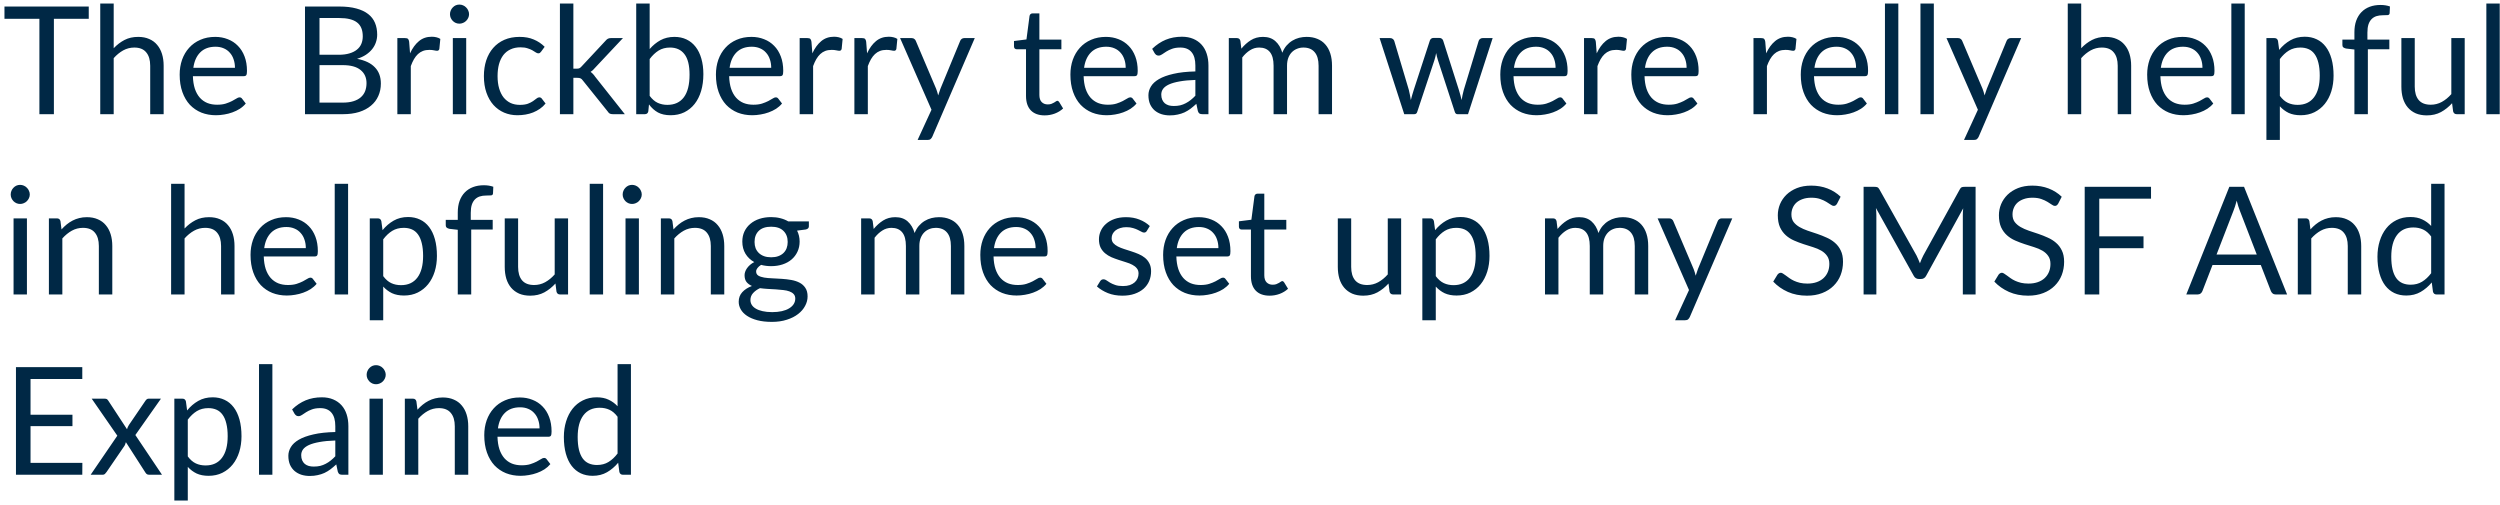 <svg width="416" height="84" viewBox="0 0 416 84" fill="none" xmlns="http://www.w3.org/2000/svg">
<path d="M14.768 3.125H8.968V19H6.556V3.125H0.743V1.087H14.768V3.125ZM18.919 8.025C19.461 7.45 20.061 6.992 20.719 6.65C21.377 6.308 22.136 6.138 22.994 6.138C23.686 6.138 24.294 6.254 24.819 6.487C25.352 6.713 25.794 7.037 26.144 7.463C26.502 7.879 26.773 8.383 26.956 8.975C27.14 9.567 27.231 10.221 27.231 10.938V19H24.994V10.938C24.994 9.979 24.773 9.238 24.331 8.713C23.898 8.179 23.236 7.912 22.344 7.912C21.686 7.912 21.069 8.071 20.494 8.387C19.927 8.704 19.402 9.133 18.919 9.675V19H16.681V0.587H18.919V8.025ZM39.097 11.287C39.097 10.771 39.022 10.3 38.872 9.875C38.73 9.442 38.518 9.071 38.234 8.762C37.959 8.446 37.622 8.204 37.222 8.037C36.822 7.862 36.368 7.775 35.859 7.775C34.793 7.775 33.947 8.088 33.322 8.713C32.705 9.329 32.322 10.188 32.172 11.287H39.097ZM40.897 17.225C40.622 17.558 40.293 17.85 39.909 18.1C39.526 18.342 39.114 18.542 38.672 18.7C38.239 18.858 37.788 18.975 37.322 19.05C36.855 19.133 36.393 19.175 35.934 19.175C35.059 19.175 34.251 19.029 33.509 18.738C32.776 18.438 32.139 18.004 31.597 17.438C31.064 16.863 30.647 16.154 30.347 15.312C30.047 14.471 29.897 13.504 29.897 12.412C29.897 11.529 30.03 10.704 30.297 9.938C30.572 9.171 30.963 8.508 31.472 7.95C31.98 7.383 32.601 6.942 33.334 6.625C34.068 6.3 34.893 6.138 35.809 6.138C36.568 6.138 37.268 6.267 37.909 6.525C38.559 6.775 39.118 7.142 39.584 7.625C40.059 8.1 40.43 8.692 40.697 9.4C40.964 10.1 41.097 10.9 41.097 11.8C41.097 12.15 41.059 12.383 40.984 12.5C40.909 12.617 40.768 12.675 40.559 12.675H32.097C32.122 13.475 32.23 14.171 32.422 14.762C32.622 15.354 32.897 15.85 33.247 16.25C33.597 16.642 34.014 16.938 34.497 17.137C34.98 17.329 35.522 17.425 36.122 17.425C36.68 17.425 37.159 17.363 37.559 17.238C37.968 17.104 38.318 16.962 38.609 16.812C38.901 16.663 39.143 16.525 39.334 16.4C39.534 16.267 39.705 16.2 39.847 16.2C40.03 16.2 40.172 16.271 40.272 16.413L40.897 17.225ZM57.039 17.075C57.73 17.075 58.326 16.996 58.826 16.837C59.326 16.679 59.735 16.458 60.051 16.175C60.376 15.883 60.614 15.542 60.764 15.15C60.914 14.75 60.989 14.312 60.989 13.838C60.989 12.912 60.66 12.183 60.001 11.65C59.343 11.108 58.355 10.838 57.039 10.838H53.164V17.075H57.039ZM53.164 3V9.113H56.364C57.047 9.113 57.639 9.037 58.139 8.887C58.647 8.738 59.064 8.529 59.389 8.262C59.722 7.996 59.968 7.675 60.126 7.3C60.285 6.917 60.364 6.5 60.364 6.05C60.364 4.992 60.047 4.221 59.414 3.737C58.781 3.246 57.797 3 56.464 3H53.164ZM56.464 1.087C57.564 1.087 58.51 1.196 59.301 1.413C60.101 1.629 60.755 1.938 61.264 2.337C61.781 2.737 62.16 3.229 62.401 3.812C62.643 4.388 62.764 5.037 62.764 5.763C62.764 6.204 62.693 6.629 62.551 7.037C62.418 7.438 62.214 7.812 61.939 8.162C61.664 8.512 61.314 8.829 60.889 9.113C60.472 9.387 59.98 9.613 59.414 9.787C60.73 10.037 61.718 10.508 62.376 11.2C63.043 11.883 63.376 12.783 63.376 13.9C63.376 14.658 63.235 15.35 62.951 15.975C62.676 16.6 62.268 17.137 61.726 17.587C61.193 18.038 60.535 18.387 59.751 18.637C58.968 18.879 58.076 19 57.076 19H50.751V1.087H56.464ZM68.232 8.875C68.632 8.008 69.124 7.333 69.707 6.85C70.291 6.358 71.003 6.112 71.845 6.112C72.112 6.112 72.366 6.142 72.607 6.2C72.857 6.258 73.078 6.35 73.27 6.475L73.107 8.137C73.057 8.346 72.932 8.45 72.732 8.45C72.616 8.45 72.445 8.425 72.22 8.375C71.995 8.325 71.741 8.3 71.457 8.3C71.057 8.3 70.699 8.358 70.382 8.475C70.074 8.592 69.795 8.767 69.545 9C69.303 9.225 69.082 9.508 68.882 9.85C68.691 10.183 68.516 10.567 68.357 11V19H66.12V6.338H67.395C67.637 6.338 67.803 6.383 67.895 6.475C67.987 6.567 68.049 6.725 68.082 6.95L68.232 8.875ZM77.576 6.338V19H75.351V6.338H77.576ZM78.051 2.362C78.051 2.579 78.005 2.783 77.914 2.975C77.831 3.158 77.714 3.325 77.564 3.475C77.422 3.617 77.251 3.729 77.051 3.812C76.86 3.896 76.656 3.938 76.439 3.938C76.222 3.938 76.018 3.896 75.826 3.812C75.643 3.729 75.481 3.617 75.339 3.475C75.197 3.325 75.085 3.158 75.001 2.975C74.918 2.783 74.876 2.579 74.876 2.362C74.876 2.146 74.918 1.942 75.001 1.75C75.085 1.55 75.197 1.379 75.339 1.238C75.481 1.087 75.643 0.971 75.826 0.887C76.018 0.804 76.222 0.762 76.439 0.762C76.656 0.762 76.86 0.804 77.051 0.887C77.251 0.971 77.422 1.087 77.564 1.238C77.714 1.379 77.831 1.55 77.914 1.75C78.005 1.942 78.051 2.146 78.051 2.362ZM90.045 8.588C89.978 8.679 89.911 8.75 89.845 8.8C89.778 8.85 89.686 8.875 89.57 8.875C89.445 8.875 89.307 8.825 89.157 8.725C89.007 8.617 88.82 8.5 88.595 8.375C88.378 8.25 88.107 8.137 87.782 8.037C87.466 7.929 87.074 7.875 86.607 7.875C85.982 7.875 85.432 7.987 84.957 8.213C84.482 8.429 84.082 8.746 83.757 9.162C83.441 9.579 83.199 10.083 83.032 10.675C82.874 11.267 82.795 11.929 82.795 12.662C82.795 13.429 82.882 14.113 83.057 14.713C83.232 15.304 83.478 15.804 83.795 16.212C84.12 16.613 84.507 16.921 84.957 17.137C85.416 17.346 85.928 17.45 86.495 17.45C87.036 17.45 87.482 17.387 87.832 17.262C88.182 17.129 88.47 16.983 88.695 16.825C88.928 16.667 89.12 16.525 89.27 16.4C89.428 16.267 89.582 16.2 89.732 16.2C89.916 16.2 90.057 16.271 90.157 16.413L90.782 17.225C90.507 17.567 90.195 17.858 89.845 18.1C89.495 18.342 89.116 18.546 88.707 18.712C88.307 18.871 87.886 18.988 87.445 19.062C87.003 19.137 86.553 19.175 86.095 19.175C85.303 19.175 84.566 19.029 83.882 18.738C83.207 18.446 82.62 18.025 82.12 17.475C81.62 16.917 81.228 16.233 80.945 15.425C80.661 14.617 80.52 13.696 80.52 12.662C80.52 11.721 80.649 10.85 80.907 10.05C81.174 9.25 81.557 8.562 82.057 7.987C82.566 7.404 83.186 6.95 83.92 6.625C84.661 6.3 85.511 6.138 86.47 6.138C87.361 6.138 88.145 6.283 88.82 6.575C89.503 6.858 90.107 7.263 90.632 7.787L90.045 8.588ZM95.408 0.587V11.425H95.983C96.15 11.425 96.287 11.404 96.396 11.363C96.512 11.312 96.633 11.217 96.758 11.075L100.758 6.787C100.875 6.646 100.996 6.537 101.121 6.463C101.254 6.379 101.429 6.338 101.646 6.338H103.658L98.996 11.3C98.771 11.583 98.529 11.804 98.271 11.963C98.421 12.062 98.554 12.179 98.671 12.312C98.796 12.438 98.912 12.583 99.021 12.75L103.971 19H101.983C101.792 19 101.625 18.971 101.483 18.913C101.35 18.846 101.233 18.729 101.133 18.562L96.971 13.375C96.846 13.2 96.721 13.088 96.596 13.037C96.479 12.979 96.296 12.95 96.046 12.95H95.408V19H93.171V0.587H95.408ZM108.104 15.95C108.512 16.5 108.958 16.887 109.441 17.113C109.933 17.337 110.47 17.45 111.054 17.45C112.245 17.45 113.158 17.029 113.791 16.188C114.424 15.346 114.741 14.092 114.741 12.425C114.741 10.875 114.458 9.738 113.891 9.012C113.333 8.279 112.533 7.912 111.491 7.912C110.766 7.912 110.133 8.079 109.591 8.412C109.058 8.746 108.562 9.217 108.104 9.825V15.95ZM108.104 8.162C108.637 7.546 109.237 7.054 109.904 6.688C110.579 6.321 111.354 6.138 112.229 6.138C112.97 6.138 113.637 6.279 114.229 6.562C114.829 6.846 115.337 7.258 115.754 7.8C116.17 8.333 116.487 8.983 116.704 9.75C116.929 10.517 117.041 11.379 117.041 12.338C117.041 13.363 116.916 14.296 116.666 15.137C116.416 15.979 116.054 16.7 115.579 17.3C115.112 17.892 114.541 18.354 113.866 18.688C113.191 19.012 112.433 19.175 111.591 19.175C110.758 19.175 110.054 19.021 109.479 18.712C108.912 18.396 108.416 17.95 107.991 17.375L107.879 18.525C107.812 18.842 107.62 19 107.304 19H105.866V0.587H108.104V8.162ZM128.33 11.287C128.33 10.771 128.255 10.3 128.105 9.875C127.964 9.442 127.751 9.071 127.468 8.762C127.193 8.446 126.855 8.204 126.455 8.037C126.055 7.862 125.601 7.775 125.093 7.775C124.026 7.775 123.18 8.088 122.555 8.713C121.939 9.329 121.555 10.188 121.405 11.287H128.33ZM130.13 17.225C129.855 17.558 129.526 17.85 129.143 18.1C128.759 18.342 128.347 18.542 127.905 18.7C127.472 18.858 127.022 18.975 126.555 19.05C126.089 19.133 125.626 19.175 125.168 19.175C124.293 19.175 123.484 19.029 122.743 18.738C122.009 18.438 121.372 18.004 120.83 17.438C120.297 16.863 119.88 16.154 119.58 15.312C119.28 14.471 119.13 13.504 119.13 12.412C119.13 11.529 119.264 10.704 119.53 9.938C119.805 9.171 120.197 8.508 120.705 7.95C121.214 7.383 121.834 6.942 122.568 6.625C123.301 6.3 124.126 6.138 125.043 6.138C125.801 6.138 126.501 6.267 127.143 6.525C127.793 6.775 128.351 7.142 128.818 7.625C129.293 8.1 129.664 8.692 129.93 9.4C130.197 10.1 130.33 10.9 130.33 11.8C130.33 12.15 130.293 12.383 130.218 12.5C130.143 12.617 130.001 12.675 129.793 12.675H121.33C121.355 13.475 121.464 14.171 121.655 14.762C121.855 15.354 122.13 15.85 122.48 16.25C122.83 16.642 123.247 16.938 123.73 17.137C124.214 17.329 124.755 17.425 125.355 17.425C125.914 17.425 126.393 17.363 126.793 17.238C127.201 17.104 127.551 16.962 127.843 16.812C128.134 16.663 128.376 16.525 128.568 16.4C128.768 16.267 128.939 16.2 129.08 16.2C129.264 16.2 129.405 16.271 129.505 16.413L130.13 17.225ZM135.176 8.875C135.576 8.008 136.067 7.333 136.651 6.85C137.234 6.358 137.947 6.112 138.788 6.112C139.055 6.112 139.309 6.142 139.551 6.2C139.801 6.258 140.022 6.35 140.213 6.475L140.051 8.137C140.001 8.346 139.876 8.45 139.676 8.45C139.559 8.45 139.388 8.425 139.163 8.375C138.938 8.325 138.684 8.3 138.401 8.3C138.001 8.3 137.642 8.358 137.326 8.475C137.017 8.592 136.738 8.767 136.488 9C136.247 9.225 136.026 9.508 135.826 9.85C135.634 10.183 135.459 10.567 135.301 11V19H133.063V6.338H134.338C134.58 6.338 134.747 6.383 134.838 6.475C134.93 6.567 134.992 6.725 135.026 6.95L135.176 8.875ZM144.282 8.875C144.682 8.008 145.174 7.333 145.757 6.85C146.341 6.358 147.053 6.112 147.895 6.112C148.161 6.112 148.416 6.142 148.657 6.2C148.907 6.258 149.128 6.35 149.32 6.475L149.157 8.137C149.107 8.346 148.982 8.45 148.782 8.45C148.666 8.45 148.495 8.425 148.27 8.375C148.045 8.325 147.791 8.3 147.507 8.3C147.107 8.3 146.749 8.358 146.432 8.475C146.124 8.592 145.845 8.767 145.595 9C145.353 9.225 145.132 9.508 144.932 9.85C144.741 10.183 144.566 10.567 144.407 11V19H142.17V6.338H143.445C143.686 6.338 143.853 6.383 143.945 6.475C144.036 6.567 144.099 6.725 144.132 6.95L144.282 8.875ZM162.201 6.338L155.139 22.738C155.064 22.904 154.968 23.038 154.851 23.137C154.743 23.238 154.572 23.288 154.339 23.288H152.689L155.001 18.262L149.776 6.338H151.701C151.893 6.338 152.043 6.388 152.151 6.487C152.268 6.579 152.347 6.683 152.389 6.8L155.776 14.775C155.91 15.125 156.022 15.492 156.114 15.875C156.23 15.483 156.355 15.113 156.489 14.762L159.776 6.8C159.826 6.667 159.91 6.558 160.026 6.475C160.151 6.383 160.289 6.338 160.439 6.338H162.201ZM173.84 19.2C172.84 19.2 172.07 18.921 171.528 18.363C170.995 17.804 170.728 17 170.728 15.95V8.2H169.203C169.07 8.2 168.957 8.162 168.865 8.088C168.774 8.004 168.728 7.879 168.728 7.713V6.825L170.803 6.562L171.315 2.65C171.34 2.525 171.395 2.425 171.478 2.35C171.57 2.267 171.686 2.225 171.828 2.225H172.953V6.588H176.615V8.2H172.953V15.8C172.953 16.333 173.082 16.729 173.34 16.988C173.599 17.246 173.932 17.375 174.34 17.375C174.574 17.375 174.774 17.346 174.94 17.288C175.115 17.221 175.265 17.15 175.39 17.075C175.515 17 175.62 16.933 175.703 16.875C175.795 16.808 175.874 16.775 175.94 16.775C176.057 16.775 176.161 16.846 176.253 16.988L176.903 18.05C176.52 18.408 176.057 18.692 175.515 18.9C174.974 19.1 174.415 19.2 173.84 19.2ZM187.315 11.287C187.315 10.771 187.24 10.3 187.09 9.875C186.948 9.442 186.735 9.071 186.452 8.762C186.177 8.446 185.84 8.204 185.44 8.037C185.04 7.862 184.585 7.775 184.077 7.775C183.01 7.775 182.165 8.088 181.54 8.713C180.923 9.329 180.54 10.188 180.39 11.287H187.315ZM189.115 17.225C188.84 17.558 188.51 17.85 188.127 18.1C187.744 18.342 187.331 18.542 186.89 18.7C186.456 18.858 186.006 18.975 185.54 19.05C185.073 19.133 184.61 19.175 184.152 19.175C183.277 19.175 182.469 19.029 181.727 18.738C180.994 18.438 180.356 18.004 179.815 17.438C179.281 16.863 178.865 16.154 178.565 15.312C178.265 14.471 178.115 13.504 178.115 12.412C178.115 11.529 178.248 10.704 178.515 9.938C178.79 9.171 179.181 8.508 179.69 7.95C180.198 7.383 180.819 6.942 181.552 6.625C182.285 6.3 183.11 6.138 184.027 6.138C184.785 6.138 185.485 6.267 186.127 6.525C186.777 6.775 187.335 7.142 187.802 7.625C188.277 8.1 188.648 8.692 188.915 9.4C189.181 10.1 189.315 10.9 189.315 11.8C189.315 12.15 189.277 12.383 189.202 12.5C189.127 12.617 188.985 12.675 188.777 12.675H180.315C180.34 13.475 180.448 14.171 180.64 14.762C180.84 15.354 181.115 15.85 181.465 16.25C181.815 16.642 182.231 16.938 182.715 17.137C183.198 17.329 183.74 17.425 184.34 17.425C184.898 17.425 185.377 17.363 185.777 17.238C186.185 17.104 186.535 16.962 186.827 16.812C187.119 16.663 187.36 16.525 187.552 16.4C187.752 16.267 187.923 16.2 188.065 16.2C188.248 16.2 188.39 16.271 188.49 16.413L189.115 17.225ZM198.91 13.3C197.885 13.333 197.01 13.417 196.285 13.55C195.568 13.675 194.981 13.842 194.523 14.05C194.073 14.258 193.743 14.504 193.535 14.787C193.335 15.071 193.235 15.387 193.235 15.738C193.235 16.071 193.289 16.358 193.398 16.6C193.506 16.842 193.652 17.042 193.835 17.2C194.027 17.35 194.248 17.462 194.498 17.538C194.756 17.604 195.031 17.637 195.323 17.637C195.714 17.637 196.073 17.6 196.398 17.525C196.723 17.442 197.027 17.325 197.31 17.175C197.602 17.025 197.877 16.846 198.135 16.637C198.402 16.429 198.66 16.192 198.91 15.925V13.3ZM191.723 8.125C192.423 7.45 193.177 6.946 193.985 6.612C194.793 6.279 195.689 6.112 196.673 6.112C197.381 6.112 198.01 6.229 198.56 6.463C199.11 6.696 199.573 7.021 199.948 7.438C200.323 7.854 200.606 8.358 200.798 8.95C200.989 9.542 201.085 10.192 201.085 10.9V19H200.098C199.881 19 199.714 18.967 199.598 18.9C199.481 18.825 199.389 18.683 199.323 18.475L199.073 17.275C198.739 17.583 198.414 17.858 198.098 18.1C197.781 18.333 197.448 18.533 197.098 18.7C196.748 18.858 196.373 18.979 195.973 19.062C195.581 19.154 195.143 19.2 194.66 19.2C194.168 19.2 193.706 19.133 193.273 19C192.839 18.858 192.46 18.65 192.135 18.375C191.818 18.1 191.564 17.754 191.373 17.337C191.189 16.913 191.098 16.413 191.098 15.838C191.098 15.338 191.235 14.858 191.51 14.4C191.785 13.933 192.231 13.521 192.848 13.162C193.464 12.804 194.268 12.512 195.26 12.287C196.252 12.054 197.468 11.921 198.91 11.887V10.9C198.91 9.917 198.698 9.175 198.273 8.675C197.848 8.167 197.227 7.912 196.41 7.912C195.86 7.912 195.398 7.983 195.023 8.125C194.656 8.258 194.335 8.412 194.06 8.588C193.793 8.754 193.56 8.908 193.36 9.05C193.168 9.183 192.977 9.25 192.785 9.25C192.635 9.25 192.506 9.213 192.398 9.137C192.289 9.054 192.198 8.954 192.123 8.838L191.723 8.125ZM204.474 19V6.338H205.812C206.129 6.338 206.324 6.492 206.399 6.8L206.562 8.1C207.029 7.525 207.554 7.054 208.137 6.688C208.72 6.321 209.395 6.138 210.162 6.138C211.012 6.138 211.699 6.375 212.224 6.85C212.758 7.325 213.141 7.967 213.374 8.775C213.558 8.317 213.791 7.921 214.074 7.588C214.366 7.254 214.691 6.979 215.049 6.763C215.408 6.546 215.787 6.388 216.187 6.287C216.595 6.188 217.008 6.138 217.424 6.138C218.091 6.138 218.683 6.246 219.199 6.463C219.724 6.671 220.166 6.979 220.524 7.388C220.891 7.796 221.17 8.3 221.362 8.9C221.554 9.492 221.649 10.171 221.649 10.938V19H219.412V10.938C219.412 9.946 219.195 9.196 218.762 8.688C218.329 8.171 217.704 7.912 216.887 7.912C216.52 7.912 216.17 7.979 215.837 8.113C215.512 8.238 215.224 8.425 214.974 8.675C214.724 8.925 214.524 9.242 214.374 9.625C214.233 10 214.162 10.438 214.162 10.938V19H211.924V10.938C211.924 9.921 211.72 9.162 211.312 8.662C210.904 8.162 210.308 7.912 209.524 7.912C208.974 7.912 208.466 8.062 207.999 8.363C207.533 8.654 207.104 9.054 206.712 9.562V19H204.474ZM248.377 6.338L244.277 19H242.515C242.298 19 242.148 18.858 242.065 18.575L239.265 9.988C239.198 9.796 239.144 9.604 239.102 9.412C239.061 9.213 239.019 9.017 238.977 8.825C238.936 9.017 238.894 9.213 238.852 9.412C238.811 9.604 238.757 9.8 238.69 10L235.84 18.575C235.765 18.858 235.598 19 235.34 19H233.665L229.565 6.338H231.315C231.49 6.338 231.636 6.383 231.752 6.475C231.877 6.567 231.961 6.675 232.002 6.8L234.427 14.95C234.569 15.55 234.682 16.117 234.765 16.65C234.84 16.375 234.915 16.096 234.99 15.812C235.073 15.529 235.161 15.242 235.252 14.95L237.927 6.75C237.969 6.625 238.04 6.521 238.14 6.438C238.248 6.354 238.377 6.312 238.527 6.312H239.502C239.669 6.312 239.807 6.354 239.915 6.438C240.023 6.521 240.098 6.625 240.14 6.75L242.752 14.95C242.844 15.242 242.927 15.529 243.002 15.812C243.077 16.096 243.148 16.375 243.215 16.65C243.257 16.375 243.307 16.1 243.365 15.825C243.432 15.542 243.502 15.25 243.577 14.95L246.052 6.8C246.094 6.667 246.173 6.558 246.29 6.475C246.407 6.383 246.544 6.338 246.702 6.338H248.377ZM258.848 11.287C258.848 10.771 258.773 10.3 258.623 9.875C258.481 9.442 258.269 9.071 257.985 8.762C257.71 8.446 257.373 8.204 256.973 8.037C256.573 7.862 256.119 7.775 255.61 7.775C254.544 7.775 253.698 8.088 253.073 8.713C252.456 9.329 252.073 10.188 251.923 11.287H258.848ZM260.648 17.225C260.373 17.558 260.044 17.85 259.66 18.1C259.277 18.342 258.865 18.542 258.423 18.7C257.99 18.858 257.54 18.975 257.073 19.05C256.606 19.133 256.144 19.175 255.685 19.175C254.81 19.175 254.002 19.029 253.26 18.738C252.527 18.438 251.89 18.004 251.348 17.438C250.815 16.863 250.398 16.154 250.098 15.312C249.798 14.471 249.648 13.504 249.648 12.412C249.648 11.529 249.781 10.704 250.048 9.938C250.323 9.171 250.715 8.508 251.223 7.95C251.731 7.383 252.352 6.942 253.085 6.625C253.819 6.3 254.644 6.138 255.56 6.138C256.319 6.138 257.019 6.267 257.66 6.525C258.31 6.775 258.869 7.142 259.335 7.625C259.81 8.1 260.181 8.692 260.448 9.4C260.715 10.1 260.848 10.9 260.848 11.8C260.848 12.15 260.81 12.383 260.735 12.5C260.66 12.617 260.519 12.675 260.31 12.675H251.848C251.873 13.475 251.981 14.171 252.173 14.762C252.373 15.354 252.648 15.85 252.998 16.25C253.348 16.642 253.765 16.938 254.248 17.137C254.731 17.329 255.273 17.425 255.873 17.425C256.431 17.425 256.91 17.363 257.31 17.238C257.719 17.104 258.069 16.962 258.36 16.812C258.652 16.663 258.894 16.525 259.085 16.4C259.285 16.267 259.456 16.2 259.598 16.2C259.781 16.2 259.923 16.271 260.023 16.413L260.648 17.225ZM265.693 8.875C266.093 8.008 266.585 7.333 267.168 6.85C267.752 6.358 268.464 6.112 269.306 6.112C269.573 6.112 269.827 6.142 270.068 6.2C270.318 6.258 270.539 6.35 270.731 6.475L270.568 8.137C270.518 8.346 270.393 8.45 270.193 8.45C270.077 8.45 269.906 8.425 269.681 8.375C269.456 8.325 269.202 8.3 268.918 8.3C268.518 8.3 268.16 8.358 267.843 8.475C267.535 8.592 267.256 8.767 267.006 9C266.764 9.225 266.543 9.508 266.343 9.85C266.152 10.183 265.977 10.567 265.818 11V19H263.581V6.338H264.856C265.098 6.338 265.264 6.383 265.356 6.475C265.448 6.567 265.51 6.725 265.543 6.95L265.693 8.875ZM280.65 11.287C280.65 10.771 280.575 10.3 280.425 9.875C280.283 9.442 280.07 9.071 279.787 8.762C279.512 8.446 279.175 8.204 278.775 8.037C278.375 7.862 277.92 7.775 277.412 7.775C276.345 7.775 275.5 8.088 274.875 8.713C274.258 9.329 273.875 10.188 273.725 11.287H280.65ZM282.45 17.225C282.175 17.558 281.845 17.85 281.462 18.1C281.079 18.342 280.666 18.542 280.225 18.7C279.791 18.858 279.341 18.975 278.875 19.05C278.408 19.133 277.945 19.175 277.487 19.175C276.612 19.175 275.804 19.029 275.062 18.738C274.329 18.438 273.691 18.004 273.15 17.438C272.616 16.863 272.2 16.154 271.9 15.312C271.6 14.471 271.45 13.504 271.45 12.412C271.45 11.529 271.583 10.704 271.85 9.938C272.125 9.171 272.516 8.508 273.025 7.95C273.533 7.383 274.154 6.942 274.887 6.625C275.62 6.3 276.445 6.138 277.362 6.138C278.12 6.138 278.82 6.267 279.462 6.525C280.112 6.775 280.67 7.142 281.137 7.625C281.612 8.1 281.983 8.692 282.25 9.4C282.516 10.1 282.65 10.9 282.65 11.8C282.65 12.15 282.612 12.383 282.537 12.5C282.462 12.617 282.32 12.675 282.112 12.675H273.65C273.675 13.475 273.783 14.171 273.975 14.762C274.175 15.354 274.45 15.85 274.8 16.25C275.15 16.642 275.566 16.938 276.05 17.137C276.533 17.329 277.075 17.425 277.675 17.425C278.233 17.425 278.712 17.363 279.112 17.238C279.52 17.104 279.87 16.962 280.162 16.812C280.454 16.663 280.695 16.525 280.887 16.4C281.087 16.267 281.258 16.2 281.4 16.2C281.583 16.2 281.725 16.271 281.825 16.413L282.45 17.225ZM293.892 8.875C294.292 8.008 294.783 7.333 295.367 6.85C295.95 6.358 296.662 6.112 297.504 6.112C297.771 6.112 298.025 6.142 298.267 6.2C298.517 6.258 298.737 6.35 298.929 6.475L298.767 8.137C298.717 8.346 298.592 8.45 298.392 8.45C298.275 8.45 298.104 8.425 297.879 8.375C297.654 8.325 297.4 8.3 297.117 8.3C296.717 8.3 296.358 8.358 296.042 8.475C295.733 8.592 295.454 8.767 295.204 9C294.962 9.225 294.742 9.508 294.542 9.85C294.35 10.183 294.175 10.567 294.017 11V19H291.779V6.338H293.054C293.296 6.338 293.462 6.383 293.554 6.475C293.646 6.567 293.708 6.725 293.742 6.95L293.892 8.875ZM308.848 11.287C308.848 10.771 308.773 10.3 308.623 9.875C308.481 9.442 308.269 9.071 307.985 8.762C307.71 8.446 307.373 8.204 306.973 8.037C306.573 7.862 306.119 7.775 305.61 7.775C304.544 7.775 303.698 8.088 303.073 8.713C302.456 9.329 302.073 10.188 301.923 11.287H308.848ZM310.648 17.225C310.373 17.558 310.044 17.85 309.66 18.1C309.277 18.342 308.865 18.542 308.423 18.7C307.99 18.858 307.54 18.975 307.073 19.05C306.606 19.133 306.144 19.175 305.685 19.175C304.81 19.175 304.002 19.029 303.26 18.738C302.527 18.438 301.89 18.004 301.348 17.438C300.815 16.863 300.398 16.154 300.098 15.312C299.798 14.471 299.648 13.504 299.648 12.412C299.648 11.529 299.781 10.704 300.048 9.938C300.323 9.171 300.715 8.508 301.223 7.95C301.731 7.383 302.352 6.942 303.085 6.625C303.819 6.3 304.644 6.138 305.56 6.138C306.319 6.138 307.019 6.267 307.66 6.525C308.31 6.775 308.869 7.142 309.335 7.625C309.81 8.1 310.181 8.692 310.448 9.4C310.715 10.1 310.848 10.9 310.848 11.8C310.848 12.15 310.81 12.383 310.735 12.5C310.66 12.617 310.519 12.675 310.31 12.675H301.848C301.873 13.475 301.981 14.171 302.173 14.762C302.373 15.354 302.648 15.85 302.998 16.25C303.348 16.642 303.765 16.938 304.248 17.137C304.731 17.329 305.273 17.425 305.873 17.425C306.431 17.425 306.91 17.363 307.31 17.238C307.719 17.104 308.069 16.962 308.36 16.812C308.652 16.663 308.894 16.525 309.085 16.4C309.285 16.267 309.456 16.2 309.598 16.2C309.781 16.2 309.923 16.271 310.023 16.413L310.648 17.225ZM315.881 0.587V19H313.656V0.587H315.881ZM321.789 0.587V19H319.564V0.587H321.789ZM336.322 6.338L329.26 22.738C329.185 22.904 329.089 23.038 328.972 23.137C328.864 23.238 328.693 23.288 328.46 23.288H326.81L329.122 18.262L323.897 6.338H325.822C326.014 6.338 326.164 6.388 326.272 6.487C326.389 6.579 326.468 6.683 326.51 6.8L329.897 14.775C330.031 15.125 330.143 15.492 330.235 15.875C330.351 15.483 330.476 15.113 330.61 14.762L333.897 6.8C333.947 6.667 334.031 6.558 334.147 6.475C334.272 6.383 334.41 6.338 334.56 6.338H336.322ZM346.312 8.025C346.853 7.45 347.453 6.992 348.112 6.65C348.77 6.308 349.528 6.138 350.387 6.138C351.078 6.138 351.687 6.254 352.212 6.487C352.745 6.713 353.187 7.037 353.537 7.463C353.895 7.879 354.166 8.383 354.349 8.975C354.532 9.567 354.624 10.221 354.624 10.938V19H352.387V10.938C352.387 9.979 352.166 9.238 351.724 8.713C351.291 8.179 350.628 7.912 349.737 7.912C349.078 7.912 348.462 8.071 347.887 8.387C347.32 8.704 346.795 9.133 346.312 9.675V19H344.074V0.587H346.312V8.025ZM366.489 11.287C366.489 10.771 366.414 10.3 366.264 9.875C366.123 9.442 365.91 9.071 365.627 8.762C365.352 8.446 365.014 8.204 364.614 8.037C364.214 7.862 363.76 7.775 363.252 7.775C362.185 7.775 361.339 8.088 360.714 8.713C360.098 9.329 359.714 10.188 359.564 11.287H366.489ZM368.289 17.225C368.014 17.558 367.685 17.85 367.302 18.1C366.919 18.342 366.506 18.542 366.064 18.7C365.631 18.858 365.181 18.975 364.714 19.05C364.248 19.133 363.785 19.175 363.327 19.175C362.452 19.175 361.644 19.029 360.902 18.738C360.169 18.438 359.531 18.004 358.989 17.438C358.456 16.863 358.039 16.154 357.739 15.312C357.439 14.471 357.289 13.504 357.289 12.412C357.289 11.529 357.423 10.704 357.689 9.938C357.964 9.171 358.356 8.508 358.864 7.95C359.373 7.383 359.994 6.942 360.727 6.625C361.46 6.3 362.285 6.138 363.202 6.138C363.96 6.138 364.66 6.267 365.302 6.525C365.952 6.775 366.51 7.142 366.977 7.625C367.452 8.1 367.823 8.692 368.089 9.4C368.356 10.1 368.489 10.9 368.489 11.8C368.489 12.15 368.452 12.383 368.377 12.5C368.302 12.617 368.16 12.675 367.952 12.675H359.489C359.514 13.475 359.623 14.171 359.814 14.762C360.014 15.354 360.289 15.85 360.639 16.25C360.989 16.642 361.406 16.938 361.889 17.137C362.373 17.329 362.914 17.425 363.514 17.425C364.073 17.425 364.552 17.363 364.952 17.238C365.36 17.104 365.71 16.962 366.002 16.812C366.294 16.663 366.535 16.525 366.727 16.4C366.927 16.267 367.098 16.2 367.239 16.2C367.423 16.2 367.564 16.271 367.664 16.413L368.289 17.225ZM373.522 0.587V19H371.297V0.587H373.522ZM379.368 15.95C379.776 16.5 380.222 16.887 380.706 17.113C381.189 17.337 381.731 17.45 382.331 17.45C383.514 17.45 384.422 17.029 385.056 16.188C385.689 15.346 386.006 14.146 386.006 12.588C386.006 11.762 385.931 11.054 385.781 10.463C385.639 9.871 385.431 9.387 385.156 9.012C384.881 8.629 384.543 8.35 384.143 8.175C383.743 8 383.289 7.912 382.781 7.912C382.056 7.912 381.418 8.079 380.868 8.412C380.326 8.746 379.826 9.217 379.368 9.825V15.95ZM379.256 8.3C379.789 7.642 380.406 7.112 381.106 6.713C381.806 6.312 382.606 6.112 383.506 6.112C384.239 6.112 384.901 6.254 385.493 6.537C386.085 6.812 386.589 7.225 387.006 7.775C387.422 8.317 387.743 8.992 387.968 9.8C388.193 10.608 388.306 11.537 388.306 12.588C388.306 13.521 388.181 14.392 387.931 15.2C387.681 16 387.318 16.696 386.843 17.288C386.376 17.871 385.801 18.333 385.118 18.675C384.443 19.008 383.681 19.175 382.831 19.175C382.056 19.175 381.389 19.046 380.831 18.788C380.281 18.521 379.793 18.154 379.368 17.688V23.288H377.131V6.338H378.468C378.785 6.338 378.981 6.492 379.056 6.8L379.256 8.3ZM391.774 19V8.238L390.374 8.075C390.199 8.033 390.053 7.971 389.937 7.888C389.828 7.796 389.774 7.667 389.774 7.5V6.588H391.774V5.362C391.774 4.638 391.874 3.996 392.074 3.438C392.282 2.871 392.574 2.396 392.949 2.013C393.332 1.621 393.791 1.325 394.324 1.125C394.857 0.925 395.457 0.825 396.124 0.825C396.691 0.825 397.212 0.908 397.687 1.075L397.637 2.188C397.62 2.388 397.507 2.496 397.299 2.513C397.099 2.529 396.828 2.538 396.487 2.538C396.103 2.538 395.753 2.587 395.437 2.688C395.128 2.788 394.862 2.95 394.637 3.175C394.412 3.4 394.237 3.696 394.112 4.062C393.995 4.429 393.937 4.883 393.937 5.425V6.588H397.587V8.2H394.012V19H391.774ZM410.126 6.338V19H408.801C408.485 19 408.285 18.846 408.201 18.538L408.026 17.175C407.476 17.783 406.86 18.275 406.176 18.65C405.493 19.017 404.71 19.2 403.826 19.2C403.135 19.2 402.522 19.087 401.989 18.863C401.464 18.629 401.022 18.304 400.664 17.887C400.305 17.471 400.035 16.967 399.851 16.375C399.676 15.783 399.589 15.129 399.589 14.412V6.338H401.814V14.412C401.814 15.371 402.03 16.113 402.464 16.637C402.905 17.163 403.576 17.425 404.476 17.425C405.135 17.425 405.747 17.271 406.314 16.962C406.889 16.646 407.418 16.212 407.901 15.662V6.338H410.126ZM415.954 0.587V19H413.729V0.587H415.954ZM4.481 36.337V49H2.256V36.337H4.481ZM4.956 32.362C4.956 32.579 4.91 32.783 4.818 32.975C4.735 33.158 4.618 33.325 4.468 33.475C4.327 33.617 4.156 33.729 3.956 33.812C3.764 33.896 3.56 33.938 3.343 33.938C3.127 33.938 2.922 33.896 2.731 33.812C2.547 33.729 2.385 33.617 2.243 33.475C2.102 33.325 1.989 33.158 1.906 32.975C1.822 32.783 1.781 32.579 1.781 32.362C1.781 32.146 1.822 31.942 1.906 31.75C1.989 31.55 2.102 31.379 2.243 31.238C2.385 31.087 2.547 30.971 2.731 30.887C2.922 30.804 3.127 30.762 3.343 30.762C3.56 30.762 3.764 30.804 3.956 30.887C4.156 30.971 4.327 31.087 4.468 31.238C4.618 31.379 4.735 31.55 4.818 31.75C4.91 31.942 4.956 32.146 4.956 32.362ZM10.236 38.175C10.511 37.867 10.803 37.587 11.111 37.337C11.42 37.087 11.745 36.875 12.086 36.7C12.437 36.517 12.803 36.379 13.187 36.288C13.578 36.188 13.999 36.138 14.449 36.138C15.141 36.138 15.749 36.254 16.274 36.487C16.807 36.712 17.249 37.038 17.599 37.462C17.957 37.879 18.228 38.383 18.412 38.975C18.595 39.567 18.686 40.221 18.686 40.938V49H16.449V40.938C16.449 39.979 16.228 39.237 15.787 38.712C15.353 38.179 14.691 37.913 13.799 37.913C13.141 37.913 12.524 38.071 11.949 38.388C11.382 38.704 10.857 39.133 10.374 39.675V49H8.137V36.337H9.474C9.791 36.337 9.987 36.492 10.062 36.8L10.236 38.175ZM30.711 38.025C31.253 37.45 31.853 36.992 32.511 36.65C33.169 36.308 33.928 36.138 34.786 36.138C35.478 36.138 36.086 36.254 36.611 36.487C37.144 36.712 37.586 37.038 37.936 37.462C38.294 37.879 38.565 38.383 38.748 38.975C38.932 39.567 39.023 40.221 39.023 40.938V49H36.786V40.938C36.786 39.979 36.565 39.237 36.123 38.712C35.69 38.179 35.028 37.913 34.136 37.913C33.478 37.913 32.861 38.071 32.286 38.388C31.719 38.704 31.194 39.133 30.711 39.675V49H28.473V30.587H30.711V38.025ZM50.889 41.288C50.889 40.771 50.814 40.3 50.664 39.875C50.522 39.442 50.31 39.071 50.026 38.763C49.751 38.446 49.414 38.204 49.014 38.038C48.614 37.862 48.16 37.775 47.651 37.775C46.585 37.775 45.739 38.087 45.114 38.712C44.497 39.329 44.114 40.188 43.964 41.288H50.889ZM52.689 47.225C52.414 47.558 52.085 47.85 51.701 48.1C51.318 48.342 50.906 48.542 50.464 48.7C50.031 48.858 49.581 48.975 49.114 49.05C48.647 49.133 48.185 49.175 47.726 49.175C46.851 49.175 46.043 49.029 45.301 48.737C44.568 48.438 43.931 48.004 43.389 47.438C42.855 46.862 42.439 46.154 42.139 45.312C41.839 44.471 41.689 43.504 41.689 42.413C41.689 41.529 41.822 40.704 42.089 39.938C42.364 39.171 42.755 38.508 43.264 37.95C43.772 37.383 44.393 36.942 45.126 36.625C45.86 36.3 46.685 36.138 47.601 36.138C48.36 36.138 49.06 36.267 49.701 36.525C50.351 36.775 50.91 37.142 51.376 37.625C51.851 38.1 52.222 38.692 52.489 39.4C52.755 40.1 52.889 40.9 52.889 41.8C52.889 42.15 52.851 42.383 52.776 42.5C52.701 42.617 52.56 42.675 52.351 42.675H43.889C43.914 43.475 44.022 44.171 44.214 44.763C44.414 45.354 44.689 45.85 45.039 46.25C45.389 46.642 45.806 46.938 46.289 47.138C46.772 47.329 47.314 47.425 47.914 47.425C48.472 47.425 48.951 47.362 49.351 47.237C49.76 47.104 50.11 46.962 50.401 46.812C50.693 46.663 50.935 46.525 51.126 46.4C51.326 46.267 51.497 46.2 51.639 46.2C51.822 46.2 51.964 46.271 52.064 46.413L52.689 47.225ZM57.922 30.587V49H55.697V30.587H57.922ZM63.768 45.95C64.176 46.5 64.622 46.888 65.105 47.112C65.588 47.337 66.13 47.45 66.73 47.45C67.913 47.45 68.822 47.029 69.455 46.188C70.088 45.346 70.405 44.146 70.405 42.587C70.405 41.763 70.33 41.054 70.18 40.462C70.038 39.871 69.83 39.388 69.555 39.013C69.28 38.629 68.943 38.35 68.543 38.175C68.143 38 67.688 37.913 67.18 37.913C66.455 37.913 65.818 38.079 65.268 38.413C64.726 38.746 64.226 39.217 63.768 39.825V45.95ZM63.655 38.3C64.188 37.642 64.805 37.112 65.505 36.712C66.205 36.312 67.005 36.112 67.905 36.112C68.638 36.112 69.301 36.254 69.893 36.538C70.484 36.812 70.988 37.225 71.405 37.775C71.822 38.317 72.143 38.992 72.368 39.8C72.593 40.608 72.705 41.538 72.705 42.587C72.705 43.521 72.58 44.392 72.33 45.2C72.08 46 71.718 46.696 71.243 47.288C70.776 47.871 70.201 48.333 69.518 48.675C68.843 49.008 68.08 49.175 67.23 49.175C66.455 49.175 65.788 49.046 65.23 48.788C64.68 48.521 64.193 48.154 63.768 47.688V53.288H61.53V36.337H62.868C63.184 36.337 63.38 36.492 63.455 36.8L63.655 38.3ZM76.173 49V38.237L74.773 38.075C74.598 38.033 74.453 37.971 74.336 37.888C74.228 37.796 74.173 37.667 74.173 37.5V36.587H76.173V35.362C76.173 34.638 76.273 33.996 76.473 33.438C76.682 32.871 76.973 32.396 77.348 32.013C77.732 31.621 78.19 31.325 78.723 31.125C79.257 30.925 79.857 30.825 80.523 30.825C81.09 30.825 81.611 30.908 82.086 31.075L82.036 32.188C82.019 32.388 81.907 32.496 81.698 32.513C81.498 32.529 81.228 32.538 80.886 32.538C80.503 32.538 80.153 32.587 79.836 32.688C79.528 32.788 79.261 32.95 79.036 33.175C78.811 33.4 78.636 33.696 78.511 34.062C78.394 34.429 78.336 34.883 78.336 35.425V36.587H81.986V38.2H78.411V49H76.173ZM94.526 36.337V49H93.201C92.884 49 92.684 48.846 92.601 48.538L92.426 47.175C91.876 47.783 91.259 48.275 90.576 48.65C89.892 49.017 89.109 49.2 88.226 49.2C87.534 49.2 86.921 49.087 86.388 48.862C85.863 48.629 85.421 48.304 85.063 47.888C84.705 47.471 84.434 46.967 84.251 46.375C84.076 45.783 83.988 45.129 83.988 44.413V36.337H86.213V44.413C86.213 45.371 86.43 46.112 86.863 46.638C87.305 47.163 87.976 47.425 88.876 47.425C89.534 47.425 90.146 47.271 90.713 46.962C91.288 46.646 91.817 46.212 92.301 45.663V36.337H94.526ZM100.354 30.587V49H98.129V30.587H100.354ZM106.312 36.337V49H104.087V36.337H106.312ZM106.787 32.362C106.787 32.579 106.741 32.783 106.649 32.975C106.566 33.158 106.449 33.325 106.299 33.475C106.158 33.617 105.987 33.729 105.787 33.812C105.595 33.896 105.391 33.938 105.174 33.938C104.958 33.938 104.753 33.896 104.562 33.812C104.378 33.729 104.216 33.617 104.074 33.475C103.933 33.325 103.82 33.158 103.737 32.975C103.653 32.783 103.612 32.579 103.612 32.362C103.612 32.146 103.653 31.942 103.737 31.75C103.82 31.55 103.933 31.379 104.074 31.238C104.216 31.087 104.378 30.971 104.562 30.887C104.753 30.804 104.958 30.762 105.174 30.762C105.391 30.762 105.595 30.804 105.787 30.887C105.987 30.971 106.158 31.087 106.299 31.238C106.449 31.379 106.566 31.55 106.649 31.75C106.741 31.942 106.787 32.146 106.787 32.362ZM112.068 38.175C112.343 37.867 112.634 37.587 112.943 37.337C113.251 37.087 113.576 36.875 113.918 36.7C114.268 36.517 114.634 36.379 115.018 36.288C115.409 36.188 115.83 36.138 116.28 36.138C116.972 36.138 117.58 36.254 118.105 36.487C118.638 36.712 119.08 37.038 119.43 37.462C119.788 37.879 120.059 38.383 120.243 38.975C120.426 39.567 120.518 40.221 120.518 40.938V49H118.28V40.938C118.28 39.979 118.059 39.237 117.618 38.712C117.184 38.179 116.522 37.913 115.63 37.913C114.972 37.913 114.355 38.071 113.78 38.388C113.213 38.704 112.688 39.133 112.205 39.675V49H109.968V36.337H111.305C111.622 36.337 111.818 36.492 111.893 36.8L112.068 38.175ZM128.321 42.812C128.771 42.812 129.166 42.75 129.508 42.625C129.85 42.5 130.137 42.325 130.371 42.1C130.604 41.875 130.779 41.608 130.896 41.3C131.012 40.983 131.071 40.638 131.071 40.263C131.071 39.487 130.833 38.871 130.358 38.413C129.891 37.954 129.212 37.725 128.321 37.725C127.421 37.725 126.733 37.954 126.258 38.413C125.791 38.871 125.558 39.487 125.558 40.263C125.558 40.638 125.616 40.983 125.733 41.3C125.858 41.608 126.037 41.875 126.271 42.1C126.504 42.325 126.791 42.5 127.133 42.625C127.475 42.75 127.871 42.812 128.321 42.812ZM132.333 49.688C132.333 49.379 132.246 49.129 132.071 48.938C131.896 48.746 131.658 48.596 131.358 48.487C131.066 48.379 130.725 48.304 130.333 48.263C129.941 48.212 129.525 48.175 129.083 48.15C128.65 48.125 128.208 48.1 127.758 48.075C127.308 48.05 126.875 48.008 126.458 47.95C125.991 48.167 125.608 48.442 125.308 48.775C125.016 49.1 124.871 49.483 124.871 49.925C124.871 50.208 124.941 50.471 125.083 50.712C125.233 50.962 125.458 51.175 125.758 51.35C126.058 51.533 126.433 51.675 126.883 51.775C127.341 51.883 127.879 51.938 128.496 51.938C129.096 51.938 129.633 51.883 130.108 51.775C130.583 51.667 130.983 51.513 131.308 51.312C131.641 51.112 131.896 50.875 132.071 50.6C132.246 50.325 132.333 50.021 132.333 49.688ZM134.596 36.837V37.663C134.596 37.938 134.421 38.112 134.071 38.188L132.633 38.375C132.916 38.925 133.058 39.533 133.058 40.2C133.058 40.817 132.937 41.379 132.696 41.888C132.462 42.388 132.137 42.817 131.721 43.175C131.304 43.533 130.804 43.808 130.221 44C129.637 44.192 129.004 44.288 128.321 44.288C127.729 44.288 127.171 44.217 126.646 44.075C126.379 44.242 126.175 44.421 126.033 44.612C125.891 44.796 125.821 44.983 125.821 45.175C125.821 45.475 125.941 45.704 126.183 45.862C126.433 46.013 126.758 46.121 127.158 46.188C127.558 46.254 128.012 46.296 128.521 46.312C129.037 46.329 129.562 46.358 130.096 46.4C130.637 46.433 131.162 46.496 131.671 46.587C132.187 46.679 132.646 46.829 133.046 47.038C133.446 47.246 133.766 47.533 134.008 47.9C134.258 48.267 134.383 48.742 134.383 49.325C134.383 49.867 134.246 50.392 133.971 50.9C133.704 51.408 133.316 51.858 132.808 52.25C132.3 52.65 131.675 52.967 130.933 53.2C130.2 53.442 129.371 53.562 128.446 53.562C127.521 53.562 126.712 53.471 126.021 53.288C125.329 53.104 124.754 52.858 124.296 52.55C123.837 52.242 123.491 51.883 123.258 51.475C123.033 51.075 122.921 50.654 122.921 50.212C122.921 49.587 123.116 49.058 123.508 48.625C123.9 48.192 124.437 47.846 125.121 47.587C124.746 47.421 124.446 47.2 124.221 46.925C124.004 46.642 123.896 46.263 123.896 45.788C123.896 45.604 123.929 45.417 123.996 45.225C124.062 45.025 124.162 44.829 124.296 44.638C124.437 44.438 124.608 44.25 124.808 44.075C125.008 43.9 125.241 43.746 125.508 43.612C124.883 43.263 124.396 42.8 124.046 42.225C123.696 41.642 123.521 40.967 123.521 40.2C123.521 39.583 123.637 39.025 123.871 38.525C124.112 38.017 124.446 37.587 124.871 37.237C125.296 36.879 125.8 36.604 126.383 36.413C126.975 36.221 127.621 36.125 128.321 36.125C128.871 36.125 129.383 36.188 129.858 36.312C130.333 36.429 130.766 36.604 131.158 36.837H134.596ZM143.293 49V36.337H144.63C144.947 36.337 145.143 36.492 145.218 36.8L145.38 38.1C145.847 37.525 146.372 37.054 146.955 36.688C147.539 36.321 148.214 36.138 148.98 36.138C149.83 36.138 150.518 36.375 151.043 36.85C151.576 37.325 151.959 37.967 152.193 38.775C152.376 38.317 152.609 37.921 152.893 37.587C153.184 37.254 153.509 36.979 153.868 36.763C154.226 36.546 154.605 36.388 155.005 36.288C155.414 36.188 155.826 36.138 156.243 36.138C156.909 36.138 157.501 36.246 158.018 36.462C158.543 36.671 158.984 36.979 159.343 37.388C159.709 37.796 159.989 38.3 160.18 38.9C160.372 39.492 160.468 40.171 160.468 40.938V49H158.23V40.938C158.23 39.946 158.014 39.196 157.58 38.688C157.147 38.171 156.522 37.913 155.705 37.913C155.339 37.913 154.989 37.979 154.655 38.112C154.33 38.237 154.043 38.425 153.793 38.675C153.543 38.925 153.343 39.242 153.193 39.625C153.051 40 152.98 40.438 152.98 40.938V49H150.743V40.938C150.743 39.921 150.539 39.163 150.13 38.663C149.722 38.163 149.126 37.913 148.343 37.913C147.793 37.913 147.284 38.062 146.818 38.362C146.351 38.654 145.922 39.054 145.53 39.562V49H143.293ZM172.324 41.288C172.324 40.771 172.249 40.3 172.099 39.875C171.958 39.442 171.745 39.071 171.462 38.763C171.187 38.446 170.849 38.204 170.449 38.038C170.049 37.862 169.595 37.775 169.087 37.775C168.02 37.775 167.174 38.087 166.549 38.712C165.933 39.329 165.549 40.188 165.399 41.288H172.324ZM174.124 47.225C173.849 47.558 173.52 47.85 173.137 48.1C172.754 48.342 172.341 48.542 171.899 48.7C171.466 48.858 171.016 48.975 170.549 49.05C170.083 49.133 169.62 49.175 169.162 49.175C168.287 49.175 167.479 49.029 166.737 48.737C166.004 48.438 165.366 48.004 164.824 47.438C164.291 46.862 163.874 46.154 163.574 45.312C163.274 44.471 163.124 43.504 163.124 42.413C163.124 41.529 163.258 40.704 163.524 39.938C163.799 39.171 164.191 38.508 164.699 37.95C165.208 37.383 165.829 36.942 166.562 36.625C167.295 36.3 168.12 36.138 169.037 36.138C169.795 36.138 170.495 36.267 171.137 36.525C171.787 36.775 172.345 37.142 172.812 37.625C173.287 38.1 173.658 38.692 173.924 39.4C174.191 40.1 174.324 40.9 174.324 41.8C174.324 42.15 174.287 42.383 174.212 42.5C174.137 42.617 173.995 42.675 173.787 42.675H165.324C165.349 43.475 165.458 44.171 165.649 44.763C165.849 45.354 166.124 45.85 166.474 46.25C166.824 46.642 167.241 46.938 167.724 47.138C168.208 47.329 168.749 47.425 169.349 47.425C169.908 47.425 170.387 47.362 170.787 47.237C171.195 47.104 171.545 46.962 171.837 46.812C172.129 46.663 172.37 46.525 172.562 46.4C172.762 46.267 172.933 46.2 173.074 46.2C173.258 46.2 173.399 46.271 173.499 46.413L174.124 47.225ZM190.829 38.425C190.729 38.608 190.575 38.7 190.366 38.7C190.241 38.7 190.1 38.654 189.941 38.562C189.783 38.471 189.587 38.371 189.354 38.263C189.129 38.146 188.858 38.042 188.541 37.95C188.225 37.85 187.85 37.8 187.416 37.8C187.041 37.8 186.704 37.85 186.404 37.95C186.104 38.042 185.846 38.171 185.629 38.337C185.421 38.504 185.258 38.7 185.141 38.925C185.033 39.142 184.979 39.379 184.979 39.638C184.979 39.962 185.071 40.233 185.254 40.45C185.446 40.667 185.696 40.854 186.004 41.013C186.312 41.171 186.662 41.312 187.054 41.438C187.446 41.554 187.846 41.683 188.254 41.825C188.671 41.958 189.075 42.108 189.466 42.275C189.858 42.442 190.208 42.65 190.516 42.9C190.825 43.15 191.071 43.458 191.254 43.825C191.446 44.183 191.541 44.617 191.541 45.125C191.541 45.708 191.437 46.25 191.229 46.75C191.021 47.242 190.712 47.671 190.304 48.038C189.896 48.396 189.396 48.679 188.804 48.888C188.212 49.096 187.529 49.2 186.754 49.2C185.871 49.2 185.071 49.058 184.354 48.775C183.637 48.483 183.029 48.112 182.529 47.663L183.054 46.812C183.121 46.704 183.2 46.621 183.291 46.562C183.383 46.504 183.5 46.475 183.641 46.475C183.791 46.475 183.95 46.533 184.116 46.65C184.283 46.767 184.483 46.896 184.716 47.038C184.958 47.179 185.25 47.308 185.591 47.425C185.933 47.542 186.358 47.6 186.866 47.6C187.3 47.6 187.679 47.546 188.004 47.438C188.329 47.321 188.6 47.167 188.816 46.975C189.033 46.783 189.191 46.562 189.291 46.312C189.4 46.062 189.454 45.796 189.454 45.513C189.454 45.163 189.358 44.875 189.166 44.65C188.983 44.417 188.737 44.221 188.429 44.062C188.121 43.896 187.766 43.754 187.366 43.638C186.975 43.513 186.571 43.383 186.154 43.25C185.746 43.117 185.341 42.967 184.941 42.8C184.55 42.625 184.2 42.408 183.891 42.15C183.583 41.892 183.333 41.575 183.141 41.2C182.958 40.817 182.866 40.354 182.866 39.812C182.866 39.329 182.966 38.867 183.166 38.425C183.366 37.975 183.658 37.583 184.041 37.25C184.425 36.908 184.896 36.638 185.454 36.438C186.012 36.237 186.65 36.138 187.366 36.138C188.2 36.138 188.946 36.271 189.604 36.538C190.271 36.796 190.846 37.154 191.329 37.612L190.829 38.425ZM202.744 41.288C202.744 40.771 202.669 40.3 202.519 39.875C202.378 39.442 202.165 39.071 201.882 38.763C201.607 38.446 201.269 38.204 200.869 38.038C200.469 37.862 200.015 37.775 199.507 37.775C198.44 37.775 197.594 38.087 196.969 38.712C196.353 39.329 195.969 40.188 195.819 41.288H202.744ZM204.544 47.225C204.269 47.558 203.94 47.85 203.557 48.1C203.174 48.342 202.761 48.542 202.319 48.7C201.886 48.858 201.436 48.975 200.969 49.05C200.503 49.133 200.04 49.175 199.582 49.175C198.707 49.175 197.899 49.029 197.157 48.737C196.424 48.438 195.786 48.004 195.244 47.438C194.711 46.862 194.294 46.154 193.994 45.312C193.694 44.471 193.544 43.504 193.544 42.413C193.544 41.529 193.678 40.704 193.944 39.938C194.219 39.171 194.611 38.508 195.119 37.95C195.628 37.383 196.249 36.942 196.982 36.625C197.715 36.3 198.54 36.138 199.457 36.138C200.215 36.138 200.915 36.267 201.557 36.525C202.207 36.775 202.765 37.142 203.232 37.625C203.707 38.1 204.078 38.692 204.344 39.4C204.611 40.1 204.744 40.9 204.744 41.8C204.744 42.15 204.707 42.383 204.632 42.5C204.557 42.617 204.415 42.675 204.207 42.675H195.744C195.769 43.475 195.878 44.171 196.069 44.763C196.269 45.354 196.544 45.85 196.894 46.25C197.244 46.642 197.661 46.938 198.144 47.138C198.628 47.329 199.169 47.425 199.769 47.425C200.328 47.425 200.807 47.362 201.207 47.237C201.615 47.104 201.965 46.962 202.257 46.812C202.549 46.663 202.79 46.525 202.982 46.4C203.182 46.267 203.353 46.2 203.494 46.2C203.678 46.2 203.819 46.271 203.919 46.413L204.544 47.225ZM211.267 49.2C210.267 49.2 209.496 48.921 208.955 48.362C208.421 47.804 208.155 47 208.155 45.95V38.2H206.63C206.496 38.2 206.384 38.163 206.292 38.087C206.201 38.004 206.155 37.879 206.155 37.712V36.825L208.23 36.562L208.742 32.65C208.767 32.525 208.821 32.425 208.905 32.35C208.996 32.267 209.113 32.225 209.255 32.225H210.38V36.587H214.042V38.2H210.38V45.8C210.38 46.333 210.509 46.729 210.767 46.987C211.026 47.246 211.359 47.375 211.767 47.375C212.001 47.375 212.201 47.346 212.367 47.288C212.542 47.221 212.692 47.15 212.817 47.075C212.942 47 213.046 46.933 213.13 46.875C213.221 46.808 213.301 46.775 213.367 46.775C213.484 46.775 213.588 46.846 213.68 46.987L214.33 48.05C213.946 48.408 213.484 48.692 212.942 48.9C212.401 49.1 211.842 49.2 211.267 49.2ZM233.149 36.337V49H231.824C231.507 49 231.307 48.846 231.224 48.538L231.049 47.175C230.499 47.783 229.882 48.275 229.199 48.65C228.515 49.017 227.732 49.2 226.849 49.2C226.157 49.2 225.544 49.087 225.011 48.862C224.486 48.629 224.044 48.304 223.686 47.888C223.328 47.471 223.057 46.967 222.874 46.375C222.699 45.783 222.611 45.129 222.611 44.413V36.337H224.836V44.413C224.836 45.371 225.053 46.112 225.486 46.638C225.928 47.163 226.599 47.425 227.499 47.425C228.157 47.425 228.769 47.271 229.336 46.962C229.911 46.646 230.44 46.212 230.924 45.663V36.337H233.149ZM238.914 45.95C239.322 46.5 239.768 46.888 240.252 47.112C240.735 47.337 241.277 47.45 241.877 47.45C243.06 47.45 243.968 47.029 244.602 46.188C245.235 45.346 245.552 44.146 245.552 42.587C245.552 41.763 245.477 41.054 245.327 40.462C245.185 39.871 244.977 39.388 244.702 39.013C244.427 38.629 244.089 38.35 243.689 38.175C243.289 38 242.835 37.913 242.327 37.913C241.602 37.913 240.964 38.079 240.414 38.413C239.872 38.746 239.372 39.217 238.914 39.825V45.95ZM238.802 38.3C239.335 37.642 239.952 37.112 240.652 36.712C241.352 36.312 242.152 36.112 243.052 36.112C243.785 36.112 244.447 36.254 245.039 36.538C245.631 36.812 246.135 37.225 246.552 37.775C246.968 38.317 247.289 38.992 247.514 39.8C247.739 40.608 247.852 41.538 247.852 42.587C247.852 43.521 247.727 44.392 247.477 45.2C247.227 46 246.864 46.696 246.389 47.288C245.922 47.871 245.347 48.333 244.664 48.675C243.989 49.008 243.227 49.175 242.377 49.175C241.602 49.175 240.935 49.046 240.377 48.788C239.827 48.521 239.339 48.154 238.914 47.688V53.288H236.677V36.337H238.014C238.331 36.337 238.527 36.492 238.602 36.8L238.802 38.3ZM257.087 49V36.337H258.424C258.741 36.337 258.937 36.492 259.012 36.8L259.174 38.1C259.641 37.525 260.166 37.054 260.749 36.688C261.333 36.321 262.008 36.138 262.774 36.138C263.624 36.138 264.312 36.375 264.837 36.85C265.37 37.325 265.753 37.967 265.987 38.775C266.17 38.317 266.403 37.921 266.687 37.587C266.978 37.254 267.303 36.979 267.662 36.763C268.02 36.546 268.399 36.388 268.799 36.288C269.208 36.188 269.62 36.138 270.037 36.138C270.703 36.138 271.295 36.246 271.812 36.462C272.337 36.671 272.778 36.979 273.137 37.388C273.503 37.796 273.783 38.3 273.974 38.9C274.166 39.492 274.262 40.171 274.262 40.938V49H272.024V40.938C272.024 39.946 271.808 39.196 271.374 38.688C270.941 38.171 270.316 37.913 269.499 37.913C269.133 37.913 268.783 37.979 268.449 38.112C268.124 38.237 267.837 38.425 267.587 38.675C267.337 38.925 267.137 39.242 266.987 39.625C266.845 40 266.774 40.438 266.774 40.938V49H264.537V40.938C264.537 39.921 264.333 39.163 263.924 38.663C263.516 38.163 262.92 37.913 262.137 37.913C261.587 37.913 261.078 38.062 260.612 38.362C260.145 38.654 259.716 39.054 259.324 39.562V49H257.087ZM288.251 36.337L281.188 52.737C281.113 52.904 281.018 53.038 280.901 53.138C280.793 53.237 280.622 53.288 280.388 53.288H278.738L281.051 48.263L275.826 36.337H277.751C277.943 36.337 278.093 36.388 278.201 36.487C278.318 36.579 278.397 36.683 278.438 36.8L281.826 44.775C281.959 45.125 282.072 45.492 282.163 45.875C282.28 45.483 282.405 45.112 282.538 44.763L285.826 36.8C285.876 36.667 285.959 36.558 286.076 36.475C286.201 36.383 286.338 36.337 286.488 36.337H288.251ZM305.69 33.888C305.615 34.013 305.532 34.108 305.44 34.175C305.357 34.233 305.253 34.263 305.128 34.263C304.986 34.263 304.819 34.192 304.628 34.05C304.436 33.908 304.194 33.754 303.903 33.587C303.619 33.413 303.274 33.254 302.865 33.112C302.465 32.971 301.978 32.9 301.403 32.9C300.861 32.9 300.382 32.975 299.965 33.125C299.557 33.267 299.211 33.462 298.928 33.712C298.653 33.962 298.444 34.258 298.303 34.6C298.161 34.933 298.09 35.296 298.09 35.688C298.09 36.188 298.211 36.604 298.453 36.938C298.703 37.263 299.028 37.542 299.428 37.775C299.836 38.008 300.294 38.212 300.803 38.388C301.319 38.554 301.844 38.729 302.378 38.913C302.919 39.096 303.444 39.304 303.953 39.538C304.469 39.763 304.928 40.05 305.328 40.4C305.736 40.75 306.061 41.179 306.303 41.688C306.553 42.196 306.678 42.821 306.678 43.562C306.678 44.346 306.544 45.083 306.278 45.775C306.011 46.458 305.619 47.054 305.103 47.562C304.594 48.071 303.965 48.471 303.215 48.763C302.474 49.054 301.628 49.2 300.678 49.2C299.511 49.2 298.453 48.992 297.503 48.575C296.553 48.15 295.74 47.579 295.065 46.862L295.765 45.712C295.832 45.621 295.911 45.546 296.003 45.487C296.103 45.421 296.211 45.388 296.328 45.388C296.436 45.388 296.557 45.433 296.69 45.525C296.832 45.608 296.99 45.717 297.165 45.85C297.34 45.983 297.54 46.129 297.765 46.288C297.99 46.446 298.244 46.592 298.528 46.725C298.819 46.858 299.149 46.971 299.515 47.062C299.882 47.146 300.294 47.188 300.753 47.188C301.328 47.188 301.84 47.108 302.29 46.95C302.74 46.792 303.119 46.571 303.428 46.288C303.744 45.996 303.986 45.65 304.153 45.25C304.319 44.85 304.403 44.404 304.403 43.913C304.403 43.371 304.278 42.929 304.028 42.587C303.786 42.237 303.465 41.946 303.065 41.712C302.665 41.479 302.207 41.283 301.69 41.125C301.174 40.958 300.649 40.792 300.115 40.625C299.582 40.45 299.057 40.25 298.54 40.025C298.024 39.8 297.565 39.508 297.165 39.15C296.765 38.792 296.44 38.346 296.19 37.812C295.949 37.271 295.828 36.604 295.828 35.812C295.828 35.179 295.949 34.567 296.19 33.975C296.44 33.383 296.799 32.858 297.265 32.4C297.74 31.942 298.319 31.575 299.003 31.3C299.694 31.025 300.486 30.887 301.378 30.887C302.378 30.887 303.286 31.046 304.103 31.363C304.928 31.679 305.653 32.138 306.278 32.737L305.69 33.888ZM328.739 31.087V49H326.614V35.837C326.614 35.663 326.619 35.475 326.627 35.275C326.644 35.075 326.66 34.871 326.677 34.663L320.527 45.862C320.335 46.237 320.044 46.425 319.652 46.425H319.302C318.91 46.425 318.619 46.237 318.427 45.862L312.152 34.612C312.202 35.054 312.227 35.462 312.227 35.837V49H310.102V31.087H311.889C312.106 31.087 312.273 31.108 312.389 31.15C312.506 31.192 312.619 31.308 312.727 31.5L318.914 42.525C319.014 42.725 319.11 42.933 319.202 43.15C319.302 43.367 319.394 43.587 319.477 43.812C319.56 43.587 319.648 43.367 319.739 43.15C319.831 42.925 319.931 42.712 320.039 42.513L326.114 31.5C326.214 31.308 326.323 31.192 326.439 31.15C326.564 31.108 326.735 31.087 326.952 31.087H328.739ZM342.482 33.888C342.407 34.013 342.324 34.108 342.232 34.175C342.149 34.233 342.045 34.263 341.92 34.263C341.778 34.263 341.611 34.192 341.42 34.05C341.228 33.908 340.986 33.754 340.695 33.587C340.411 33.413 340.066 33.254 339.657 33.112C339.257 32.971 338.77 32.9 338.195 32.9C337.653 32.9 337.174 32.975 336.757 33.125C336.349 33.267 336.003 33.462 335.72 33.712C335.445 33.962 335.236 34.258 335.095 34.6C334.953 34.933 334.882 35.296 334.882 35.688C334.882 36.188 335.003 36.604 335.245 36.938C335.495 37.263 335.82 37.542 336.22 37.775C336.628 38.008 337.086 38.212 337.595 38.388C338.111 38.554 338.636 38.729 339.17 38.913C339.711 39.096 340.236 39.304 340.745 39.538C341.261 39.763 341.72 40.05 342.12 40.4C342.528 40.75 342.853 41.179 343.095 41.688C343.345 42.196 343.47 42.821 343.47 43.562C343.47 44.346 343.336 45.083 343.07 45.775C342.803 46.458 342.411 47.054 341.895 47.562C341.386 48.071 340.757 48.471 340.007 48.763C339.266 49.054 338.42 49.2 337.47 49.2C336.303 49.2 335.245 48.992 334.295 48.575C333.345 48.15 332.532 47.579 331.857 46.862L332.557 45.712C332.624 45.621 332.703 45.546 332.795 45.487C332.895 45.421 333.003 45.388 333.12 45.388C333.228 45.388 333.349 45.433 333.482 45.525C333.624 45.608 333.782 45.717 333.957 45.85C334.132 45.983 334.332 46.129 334.557 46.288C334.782 46.446 335.036 46.592 335.32 46.725C335.611 46.858 335.941 46.971 336.307 47.062C336.674 47.146 337.086 47.188 337.545 47.188C338.12 47.188 338.632 47.108 339.082 46.95C339.532 46.792 339.911 46.571 340.22 46.288C340.536 45.996 340.778 45.65 340.945 45.25C341.111 44.85 341.195 44.404 341.195 43.913C341.195 43.371 341.07 42.929 340.82 42.587C340.578 42.237 340.257 41.946 339.857 41.712C339.457 41.479 338.999 41.283 338.482 41.125C337.966 40.958 337.441 40.792 336.907 40.625C336.374 40.45 335.849 40.25 335.332 40.025C334.816 39.8 334.357 39.508 333.957 39.15C333.557 38.792 333.232 38.346 332.982 37.812C332.741 37.271 332.62 36.604 332.62 35.812C332.62 35.179 332.741 34.567 332.982 33.975C333.232 33.383 333.591 32.858 334.057 32.4C334.532 31.942 335.111 31.575 335.795 31.3C336.486 31.025 337.278 30.887 338.17 30.887C339.17 30.887 340.078 31.046 340.895 31.363C341.72 31.679 342.445 32.138 343.07 32.737L342.482 33.888ZM349.319 33.062V39.325H356.681V41.3H349.319V49H346.894V31.087H357.931V33.062H349.319ZM375.523 42.35L372.71 35.062C372.627 34.846 372.539 34.596 372.448 34.312C372.356 34.021 372.268 33.712 372.185 33.388C372.01 34.062 371.831 34.625 371.648 35.075L368.835 42.35H375.523ZM380.573 49H378.698C378.481 49 378.306 48.946 378.173 48.837C378.039 48.729 377.939 48.592 377.873 48.425L376.198 44.1H368.16L366.485 48.425C366.435 48.575 366.339 48.708 366.198 48.825C366.056 48.942 365.881 49 365.673 49H363.798L370.96 31.087H373.41L380.573 49ZM384.455 38.175C384.73 37.867 385.022 37.587 385.33 37.337C385.639 37.087 385.964 36.875 386.305 36.7C386.655 36.517 387.022 36.379 387.405 36.288C387.797 36.188 388.218 36.138 388.668 36.138C389.359 36.138 389.968 36.254 390.493 36.487C391.026 36.712 391.468 37.038 391.818 37.462C392.176 37.879 392.447 38.383 392.63 38.975C392.814 39.567 392.905 40.221 392.905 40.938V49H390.668V40.938C390.668 39.979 390.447 39.237 390.005 38.712C389.572 38.179 388.909 37.913 388.018 37.913C387.359 37.913 386.743 38.071 386.168 38.388C385.601 38.704 385.076 39.133 384.593 39.675V49H382.355V36.337H383.693C384.009 36.337 384.205 36.492 384.28 36.8L384.455 38.175ZM404.546 39.35C404.129 38.792 403.679 38.404 403.196 38.188C402.712 37.962 402.171 37.85 401.571 37.85C400.396 37.85 399.492 38.271 398.858 39.112C398.225 39.954 397.908 41.154 397.908 42.712C397.908 43.538 397.979 44.246 398.121 44.837C398.262 45.421 398.471 45.904 398.746 46.288C399.021 46.663 399.358 46.938 399.758 47.112C400.158 47.288 400.612 47.375 401.121 47.375C401.854 47.375 402.492 47.208 403.033 46.875C403.583 46.542 404.087 46.071 404.546 45.462V39.35ZM406.771 30.587V49H405.446C405.129 49 404.929 48.846 404.846 48.538L404.646 47C404.104 47.65 403.487 48.175 402.796 48.575C402.104 48.975 401.304 49.175 400.396 49.175C399.671 49.175 399.012 49.038 398.421 48.763C397.829 48.479 397.325 48.067 396.908 47.525C396.492 46.983 396.171 46.308 395.946 45.5C395.721 44.692 395.608 43.763 395.608 42.712C395.608 41.779 395.733 40.913 395.983 40.112C396.233 39.304 396.592 38.604 397.058 38.013C397.525 37.421 398.096 36.958 398.771 36.625C399.454 36.283 400.221 36.112 401.071 36.112C401.846 36.112 402.508 36.246 403.058 36.513C403.617 36.771 404.112 37.133 404.546 37.6V30.587H406.771ZM13.706 77.025L13.693 79H2.656V61.087H13.693V63.062H5.081V69.013H12.056V70.912H5.081V77.025H13.706ZM26.959 79H24.822C24.639 79 24.493 78.954 24.384 78.862C24.284 78.763 24.201 78.654 24.134 78.537L20.947 73.575C20.913 73.692 20.876 73.808 20.834 73.925C20.801 74.033 20.751 74.133 20.684 74.225L17.734 78.537C17.651 78.654 17.559 78.763 17.459 78.862C17.368 78.954 17.238 79 17.072 79H15.084L19.522 72.5L15.259 66.338H17.397C17.58 66.338 17.713 66.367 17.797 66.425C17.88 66.483 17.955 66.567 18.022 66.675L21.134 71.425C21.201 71.183 21.305 70.95 21.447 70.725L24.172 66.725C24.247 66.608 24.326 66.517 24.409 66.45C24.501 66.375 24.609 66.338 24.734 66.338H26.784L22.522 72.388L26.959 79ZM31.248 75.95C31.656 76.5 32.102 76.888 32.586 77.112C33.069 77.338 33.611 77.45 34.211 77.45C35.394 77.45 36.302 77.029 36.935 76.188C37.569 75.346 37.886 74.146 37.886 72.588C37.886 71.763 37.81 71.054 37.66 70.463C37.519 69.871 37.31 69.388 37.035 69.013C36.761 68.629 36.423 68.35 36.023 68.175C35.623 68 35.169 67.912 34.66 67.912C33.935 67.912 33.298 68.079 32.748 68.412C32.206 68.746 31.706 69.217 31.248 69.825V75.95ZM31.136 68.3C31.669 67.642 32.285 67.112 32.986 66.713C33.685 66.312 34.486 66.112 35.386 66.112C36.119 66.112 36.781 66.254 37.373 66.537C37.965 66.812 38.469 67.225 38.886 67.775C39.302 68.317 39.623 68.992 39.848 69.8C40.073 70.608 40.185 71.537 40.185 72.588C40.185 73.521 40.06 74.392 39.81 75.2C39.56 76 39.198 76.696 38.723 77.287C38.256 77.871 37.681 78.333 36.998 78.675C36.323 79.008 35.56 79.175 34.711 79.175C33.935 79.175 33.269 79.046 32.711 78.787C32.16 78.521 31.673 78.154 31.248 77.688V83.287H29.011V66.338H30.348C30.665 66.338 30.86 66.492 30.936 66.8L31.136 68.3ZM45.324 60.587V79H43.099V60.587H45.324ZM55.795 73.3C54.77 73.333 53.895 73.417 53.17 73.55C52.453 73.675 51.866 73.842 51.407 74.05C50.957 74.258 50.628 74.504 50.42 74.787C50.22 75.071 50.12 75.388 50.12 75.737C50.12 76.071 50.174 76.358 50.282 76.6C50.391 76.842 50.537 77.042 50.72 77.2C50.912 77.35 51.132 77.463 51.382 77.537C51.641 77.604 51.916 77.638 52.207 77.638C52.599 77.638 52.957 77.6 53.282 77.525C53.607 77.442 53.912 77.325 54.195 77.175C54.487 77.025 54.762 76.846 55.02 76.638C55.287 76.429 55.545 76.192 55.795 75.925V73.3ZM48.607 68.125C49.307 67.45 50.062 66.946 50.87 66.612C51.678 66.279 52.574 66.112 53.557 66.112C54.266 66.112 54.895 66.229 55.445 66.463C55.995 66.696 56.457 67.021 56.832 67.438C57.207 67.854 57.491 68.358 57.682 68.95C57.874 69.542 57.97 70.192 57.97 70.9V79H56.982C56.766 79 56.599 78.967 56.482 78.9C56.366 78.825 56.274 78.683 56.207 78.475L55.957 77.275C55.624 77.583 55.299 77.858 54.982 78.1C54.666 78.333 54.332 78.533 53.982 78.7C53.632 78.858 53.257 78.979 52.857 79.062C52.466 79.154 52.028 79.2 51.545 79.2C51.053 79.2 50.591 79.133 50.157 79C49.724 78.858 49.345 78.65 49.02 78.375C48.703 78.1 48.449 77.754 48.257 77.338C48.074 76.912 47.982 76.412 47.982 75.838C47.982 75.338 48.12 74.858 48.395 74.4C48.67 73.933 49.116 73.521 49.732 73.162C50.349 72.804 51.153 72.513 52.145 72.287C53.137 72.054 54.353 71.921 55.795 71.888V70.9C55.795 69.917 55.582 69.175 55.157 68.675C54.732 68.167 54.112 67.912 53.295 67.912C52.745 67.912 52.282 67.983 51.907 68.125C51.541 68.258 51.22 68.412 50.945 68.588C50.678 68.754 50.445 68.908 50.245 69.05C50.053 69.183 49.862 69.25 49.67 69.25C49.52 69.25 49.391 69.213 49.282 69.138C49.174 69.054 49.082 68.954 49.007 68.838L48.607 68.125ZM63.709 66.338V79H61.484V66.338H63.709ZM64.184 62.362C64.184 62.579 64.138 62.783 64.047 62.975C63.963 63.158 63.847 63.325 63.697 63.475C63.555 63.617 63.384 63.729 63.184 63.812C62.992 63.896 62.788 63.938 62.572 63.938C62.355 63.938 62.151 63.896 61.959 63.812C61.776 63.729 61.613 63.617 61.472 63.475C61.33 63.325 61.218 63.158 61.134 62.975C61.051 62.783 61.009 62.579 61.009 62.362C61.009 62.146 61.051 61.942 61.134 61.75C61.218 61.55 61.33 61.379 61.472 61.237C61.613 61.087 61.776 60.971 61.959 60.888C62.151 60.804 62.355 60.763 62.572 60.763C62.788 60.763 62.992 60.804 63.184 60.888C63.384 60.971 63.555 61.087 63.697 61.237C63.847 61.379 63.963 61.55 64.047 61.75C64.138 61.942 64.184 62.146 64.184 62.362ZM69.465 68.175C69.74 67.867 70.032 67.588 70.34 67.338C70.648 67.088 70.973 66.875 71.315 66.7C71.665 66.517 72.032 66.379 72.415 66.287C72.807 66.188 73.228 66.138 73.677 66.138C74.369 66.138 74.978 66.254 75.502 66.487C76.036 66.713 76.478 67.037 76.828 67.463C77.186 67.879 77.457 68.383 77.64 68.975C77.823 69.567 77.915 70.221 77.915 70.938V79H75.677V70.938C75.677 69.979 75.457 69.237 75.015 68.713C74.582 68.179 73.919 67.912 73.028 67.912C72.369 67.912 71.752 68.071 71.177 68.388C70.611 68.704 70.086 69.133 69.603 69.675V79H67.365V66.338H68.703C69.019 66.338 69.215 66.492 69.29 66.8L69.465 68.175ZM89.781 71.287C89.781 70.771 89.706 70.3 89.555 69.875C89.414 69.442 89.201 69.071 88.918 68.763C88.643 68.446 88.305 68.204 87.906 68.037C87.505 67.862 87.051 67.775 86.543 67.775C85.476 67.775 84.63 68.088 84.005 68.713C83.389 69.329 83.005 70.188 82.856 71.287H89.781ZM91.581 77.225C91.305 77.558 90.976 77.85 90.593 78.1C90.21 78.342 89.797 78.542 89.356 78.7C88.922 78.858 88.472 78.975 88.005 79.05C87.539 79.133 87.076 79.175 86.618 79.175C85.743 79.175 84.935 79.029 84.193 78.737C83.46 78.438 82.822 78.004 82.281 77.438C81.747 76.862 81.331 76.154 81.031 75.312C80.731 74.471 80.581 73.504 80.581 72.412C80.581 71.529 80.714 70.704 80.981 69.938C81.255 69.171 81.647 68.508 82.156 67.95C82.664 67.383 83.285 66.942 84.018 66.625C84.751 66.3 85.576 66.138 86.493 66.138C87.251 66.138 87.951 66.267 88.593 66.525C89.243 66.775 89.801 67.142 90.268 67.625C90.743 68.1 91.114 68.692 91.38 69.4C91.647 70.1 91.781 70.9 91.781 71.8C91.781 72.15 91.743 72.383 91.668 72.5C91.593 72.617 91.451 72.675 91.243 72.675H82.781C82.805 73.475 82.914 74.171 83.106 74.763C83.305 75.354 83.581 75.85 83.93 76.25C84.281 76.642 84.697 76.938 85.18 77.138C85.664 77.329 86.206 77.425 86.805 77.425C87.364 77.425 87.843 77.362 88.243 77.237C88.651 77.104 89.001 76.963 89.293 76.812C89.585 76.662 89.826 76.525 90.018 76.4C90.218 76.267 90.389 76.2 90.531 76.2C90.714 76.2 90.856 76.271 90.956 76.412L91.581 77.225ZM102.763 69.35C102.347 68.792 101.897 68.404 101.413 68.188C100.93 67.963 100.388 67.85 99.788 67.85C98.614 67.85 97.709 68.271 97.076 69.112C96.443 69.954 96.126 71.154 96.126 72.713C96.126 73.537 96.197 74.246 96.338 74.838C96.48 75.421 96.689 75.904 96.963 76.287C97.239 76.662 97.576 76.938 97.976 77.112C98.376 77.287 98.83 77.375 99.338 77.375C100.072 77.375 100.709 77.208 101.251 76.875C101.801 76.542 102.305 76.071 102.763 75.463V69.35ZM104.988 60.587V79H103.663C103.347 79 103.147 78.846 103.063 78.537L102.863 77C102.322 77.65 101.705 78.175 101.013 78.575C100.322 78.975 99.522 79.175 98.614 79.175C97.888 79.175 97.23 79.037 96.638 78.763C96.047 78.479 95.543 78.067 95.126 77.525C94.709 76.983 94.388 76.308 94.163 75.5C93.939 74.692 93.826 73.763 93.826 72.713C93.826 71.779 93.951 70.912 94.201 70.112C94.451 69.304 94.809 68.604 95.276 68.013C95.743 67.421 96.314 66.958 96.989 66.625C97.672 66.283 98.439 66.112 99.288 66.112C100.063 66.112 100.726 66.246 101.276 66.513C101.834 66.771 102.33 67.133 102.763 67.6V60.587H104.988Z" fill="#002845"/>
</svg>
